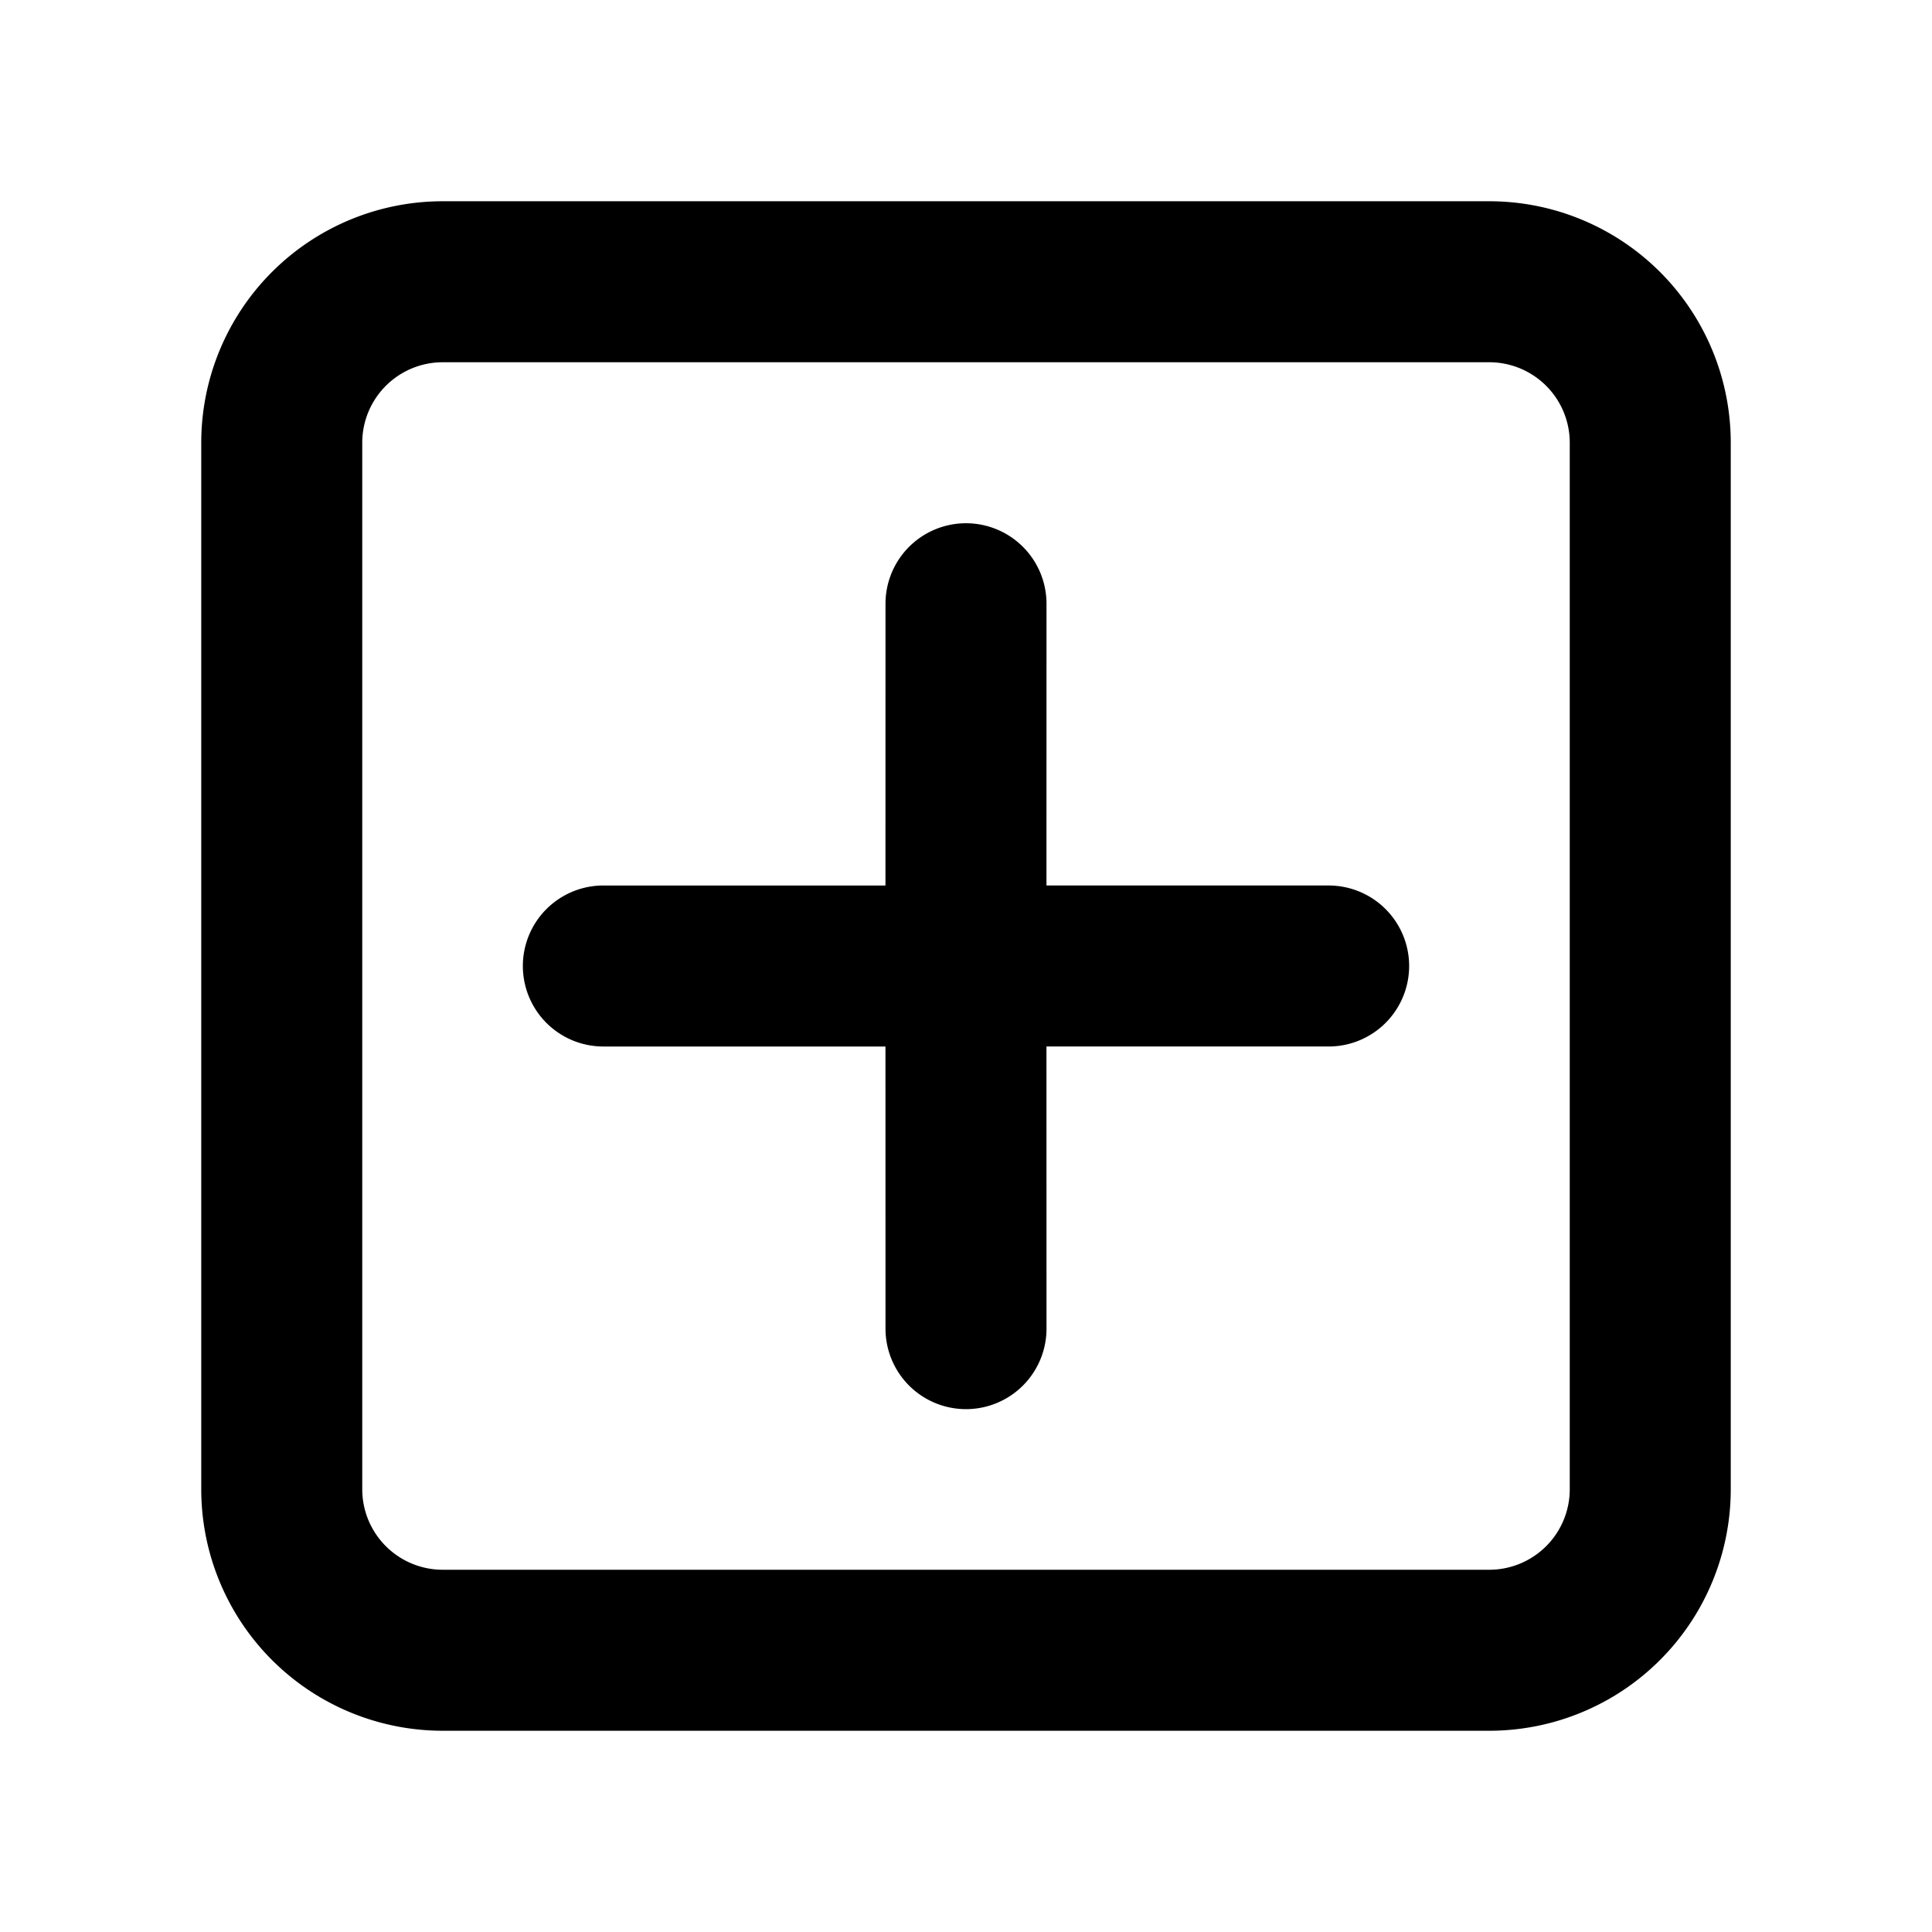 <svg xmlns="http://www.w3.org/2000/svg" viewBox="0 0 1024 1024" version="1.1"><path d="M789.333 106.667H234.667a128 128 0 0 0-128 128v554.667a128 128 0 0 0 128 128h554.667a128 128 0 0 0 128-128V234.667a128 128 0 0 0-128-128zM234.667 192h554.667a42.667 42.667 0 0 1 42.667 42.667v554.667a42.667 42.667 0 0 1-42.667 42.667H234.667a42.667 42.667 0 0 1-42.667-42.667V234.667a42.667 42.667 0 0 1 42.667-42.667zM512 277.333a42.667 42.667 0 0 1 42.667 42.667l-0.021 149.333H704a42.667 42.667 0 1 1 0 85.333h-149.355L554.667 704a42.667 42.667 0 1 1-85.333 0l-0.021-149.333H320a42.667 42.667 0 1 1 0-85.333h149.312L469.333 320a42.667 42.667 0 0 1 42.667-42.667z" p-id="47701"></path></svg>